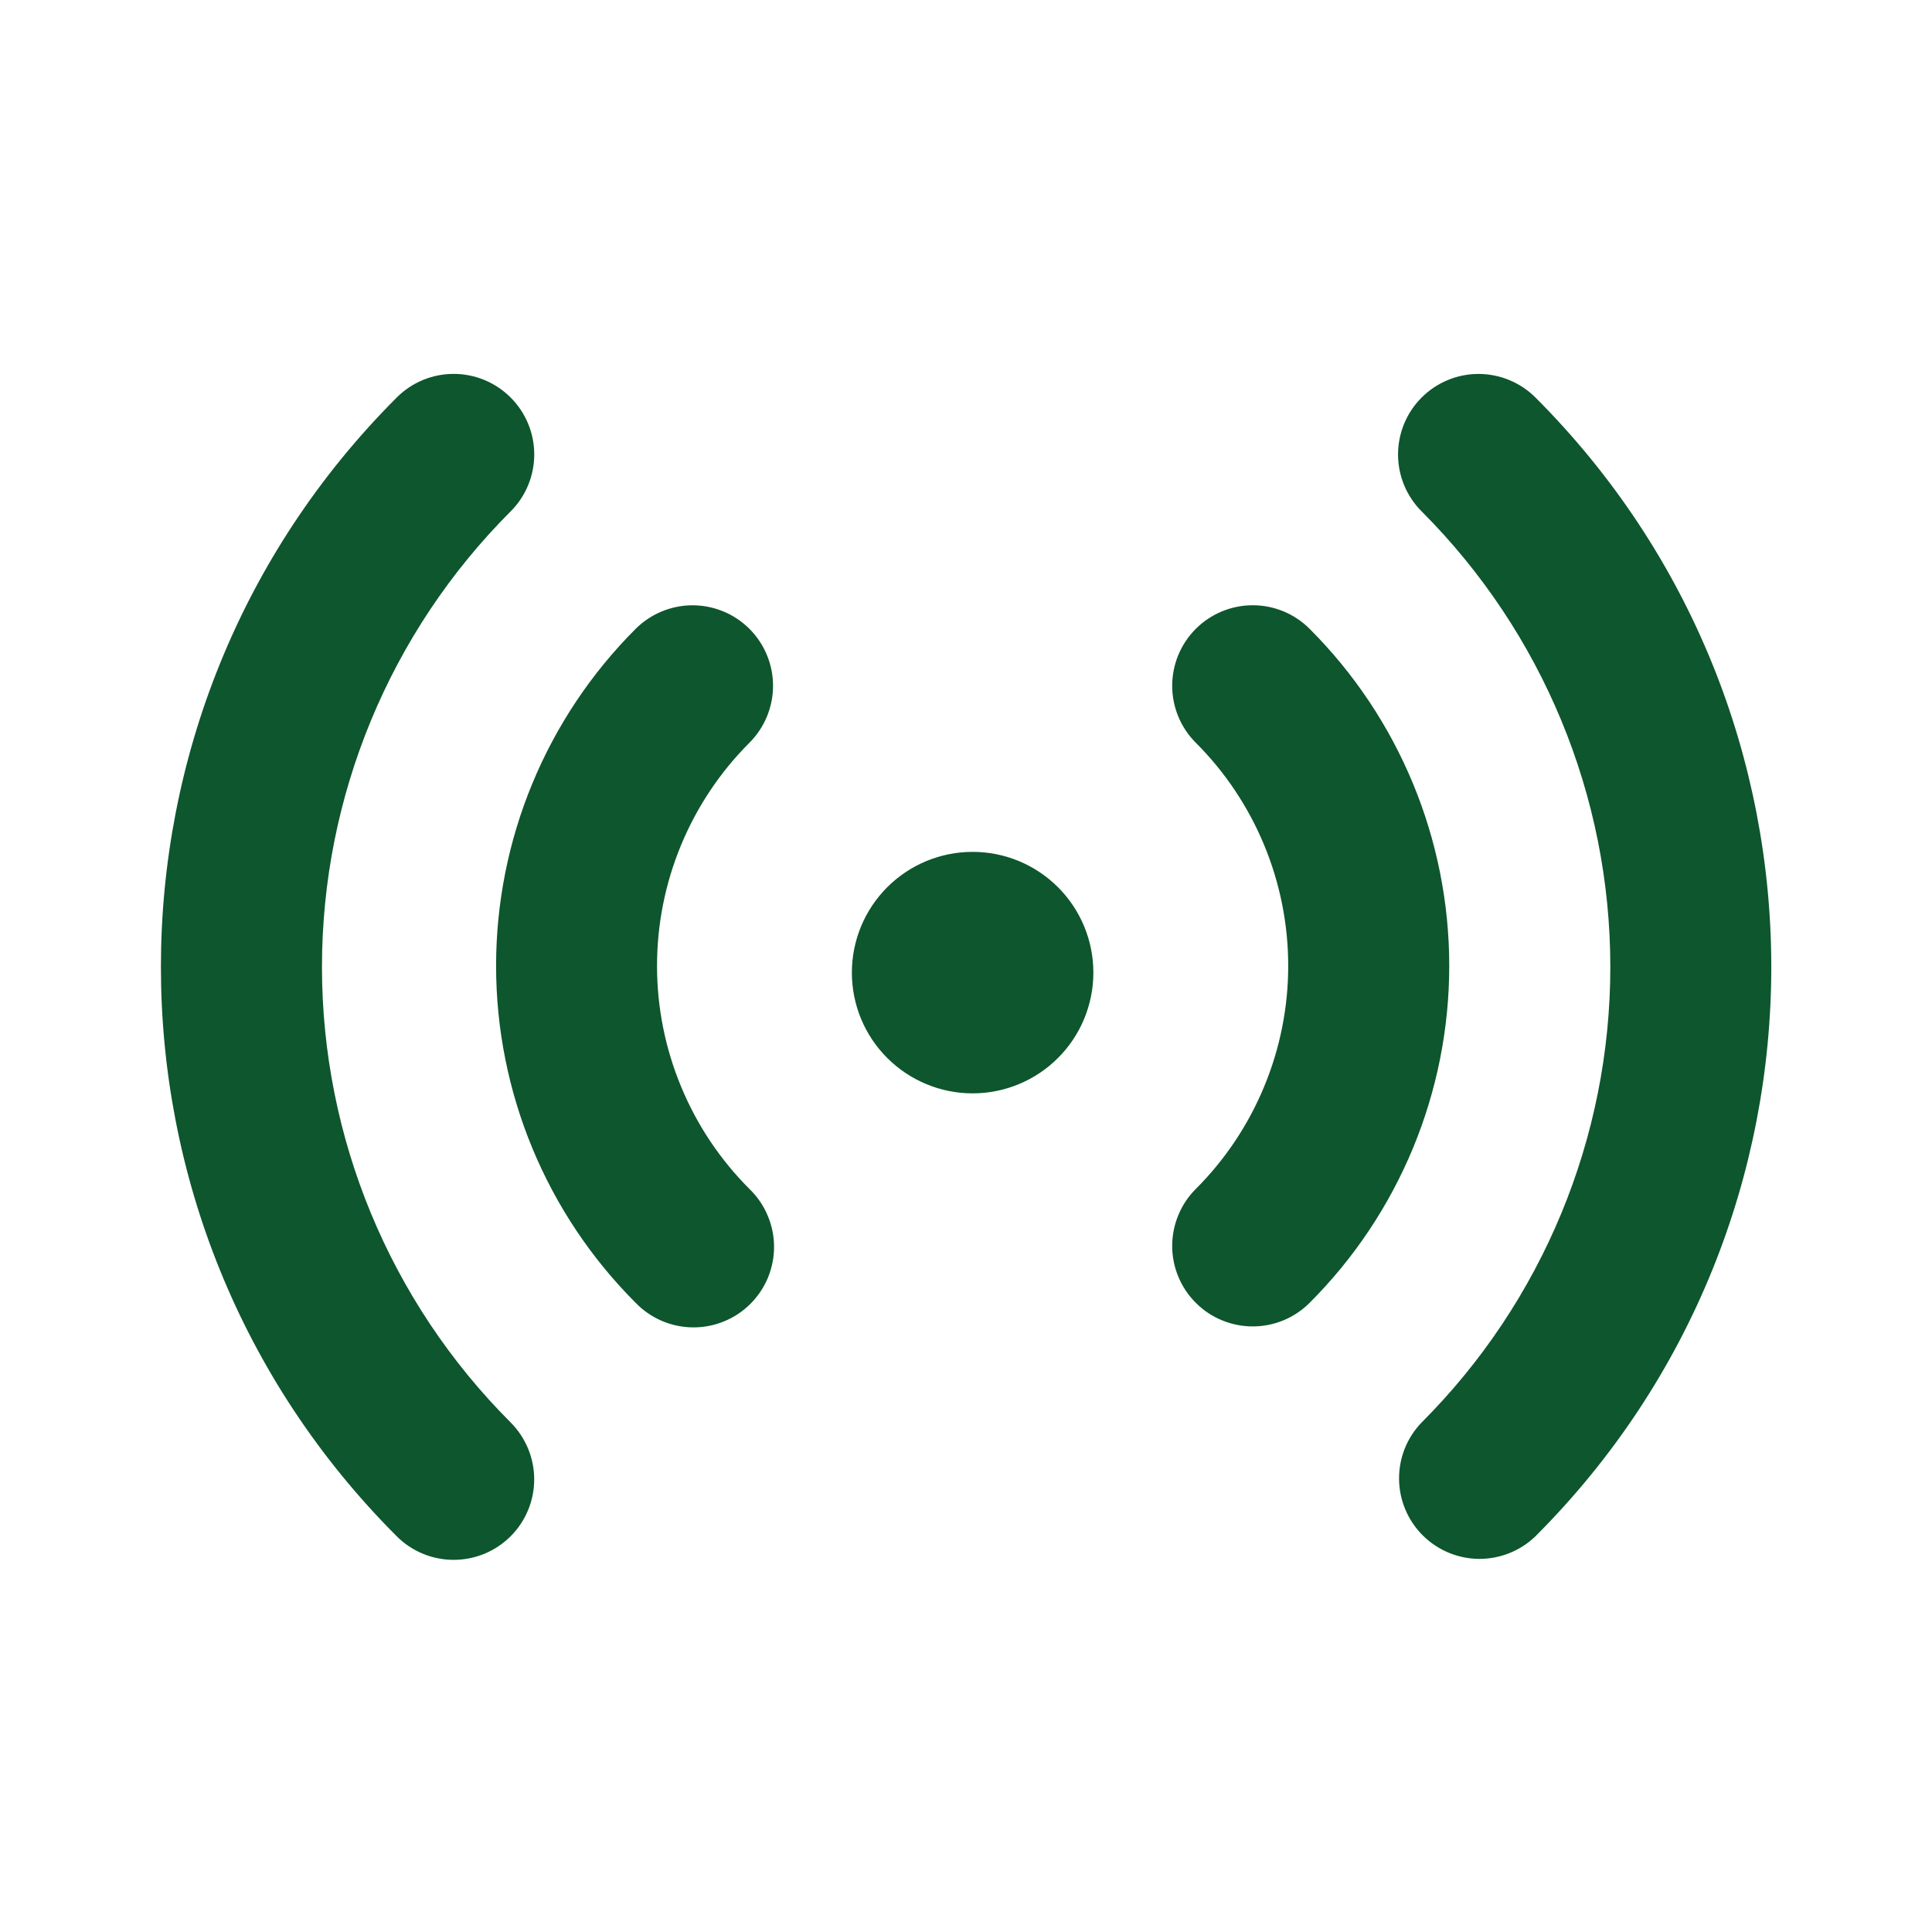 <svg width="40" height="40" viewBox="0 0 40 40" fill="none" xmlns="http://www.w3.org/2000/svg">
<path d="M10.572 8.23C10.727 8.385 10.85 8.569 10.934 8.771C11.018 8.973 11.061 9.19 11.061 9.409C11.061 9.628 11.018 9.845 10.934 10.047C10.85 10.25 10.727 10.434 10.572 10.588C8.071 13.09 6.666 16.482 6.666 20.019C6.666 23.556 8.071 26.949 10.572 29.45C10.727 29.605 10.849 29.789 10.933 29.991C11.017 30.193 11.06 30.41 11.06 30.629C11.06 30.848 11.017 31.065 10.933 31.267C10.849 31.469 10.726 31.653 10.571 31.808C10.416 31.962 10.232 32.085 10.03 32.169C9.828 32.252 9.611 32.295 9.392 32.295C9.173 32.295 8.956 32.252 8.754 32.168C8.552 32.084 8.368 31.962 8.214 31.807C1.704 25.297 1.704 14.74 8.214 8.23C8.368 8.075 8.552 7.952 8.754 7.868C8.957 7.784 9.174 7.741 9.393 7.741C9.612 7.741 9.829 7.784 10.031 7.868C10.233 7.952 10.417 8.075 10.572 8.23ZM31.79 8.23C38.3 14.742 38.3 25.297 31.79 31.807C31.476 32.11 31.055 32.278 30.618 32.275C30.181 32.271 29.763 32.095 29.454 31.786C29.145 31.477 28.97 31.059 28.966 30.622C28.962 30.185 29.13 29.764 29.434 29.45C31.934 26.949 33.34 23.556 33.34 20.019C33.34 16.482 31.934 13.09 29.434 10.588C29.121 10.276 28.945 9.852 28.945 9.41C28.945 8.968 29.12 8.544 29.433 8.231C29.745 7.918 30.169 7.742 30.611 7.742C31.053 7.742 31.477 7.918 31.79 8.23ZM15.517 13.02C15.829 13.333 16.005 13.756 16.005 14.198C16.005 14.64 15.829 15.064 15.517 15.377C14.91 15.983 14.429 16.704 14.101 17.496C13.772 18.289 13.603 19.139 13.603 19.997C13.603 20.855 13.772 21.704 14.101 22.497C14.429 23.29 14.91 24.01 15.517 24.617C15.676 24.77 15.803 24.954 15.89 25.158C15.978 25.361 16.024 25.58 16.026 25.801C16.028 26.022 15.985 26.242 15.902 26.447C15.818 26.651 15.694 26.837 15.537 26.994C15.381 27.151 15.195 27.274 14.99 27.358C14.785 27.442 14.566 27.484 14.345 27.482C14.123 27.48 13.905 27.434 13.701 27.347C13.498 27.259 13.314 27.133 13.16 26.973C11.31 25.123 10.271 22.613 10.271 19.997C10.271 17.38 11.31 14.87 13.16 13.02C13.473 12.708 13.897 12.532 14.339 12.532C14.78 12.532 15.204 12.708 15.517 13.02ZM27.115 13.02C28.965 14.87 30.005 17.38 30.005 19.997C30.005 22.613 28.965 25.123 27.115 26.973C26.96 27.128 26.777 27.251 26.575 27.335C26.372 27.419 26.156 27.462 25.937 27.462C25.718 27.462 25.501 27.419 25.299 27.335C25.096 27.252 24.913 27.129 24.758 26.974C24.603 26.819 24.48 26.636 24.396 26.433C24.312 26.231 24.269 26.015 24.269 25.796C24.269 25.577 24.312 25.36 24.396 25.158C24.479 24.955 24.602 24.771 24.757 24.617C25.364 24.01 25.845 23.29 26.173 22.497C26.502 21.704 26.671 20.855 26.671 19.997C26.671 19.139 26.502 18.289 26.173 17.496C25.845 16.704 25.364 15.983 24.757 15.377C24.444 15.064 24.269 14.64 24.269 14.198C24.269 13.756 24.445 13.332 24.758 13.019C25.07 12.707 25.494 12.531 25.937 12.531C26.379 12.531 26.803 12.707 27.115 13.02ZM20.137 17.637C20.465 17.637 20.79 17.701 21.094 17.827C21.397 17.953 21.672 18.137 21.905 18.369C22.137 18.601 22.321 18.877 22.447 19.18C22.572 19.483 22.637 19.808 22.637 20.137C22.637 20.465 22.572 20.79 22.447 21.093C22.321 21.397 22.137 21.672 21.905 21.904C21.672 22.137 21.397 22.321 21.094 22.446C20.79 22.572 20.465 22.637 20.137 22.637C19.474 22.637 18.838 22.373 18.369 21.904C17.9 21.436 17.637 20.8 17.637 20.137C17.637 19.474 17.9 18.838 18.369 18.369C18.838 17.9 19.474 17.637 20.137 17.637Z" fill="#0E562D"/>
</svg>
